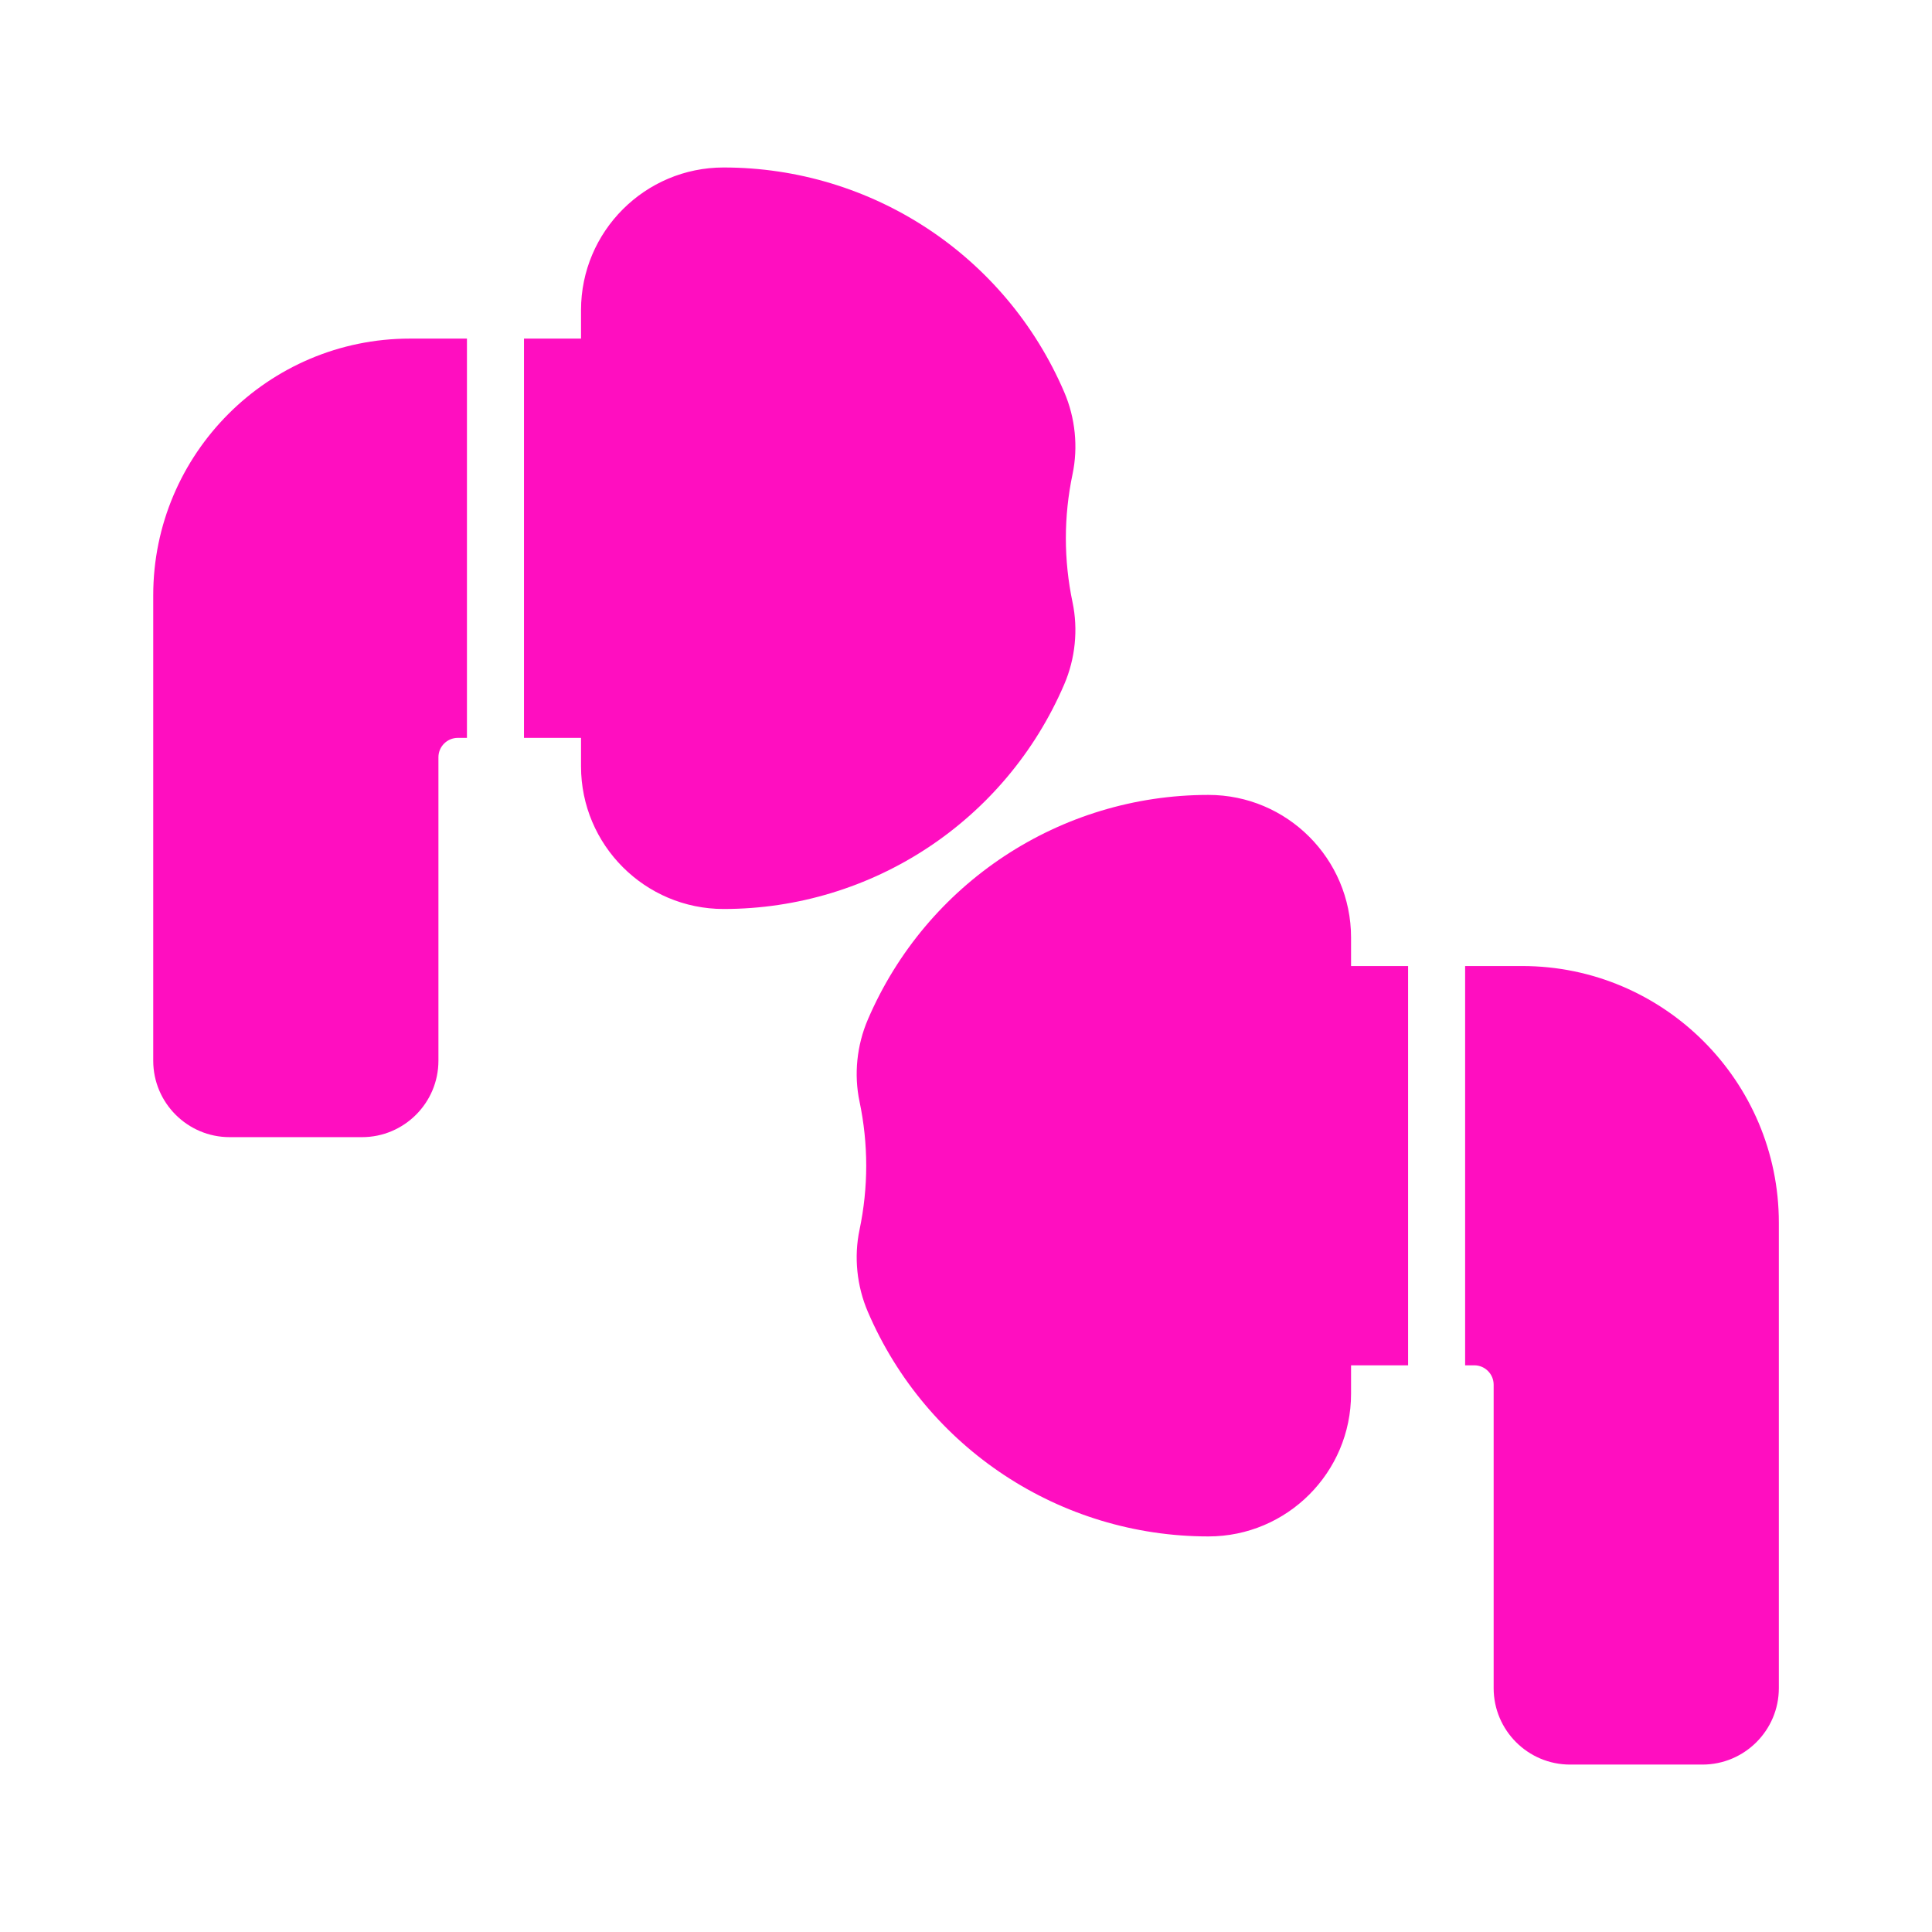 <?xml version="1.0" encoding="UTF-8" standalone="no"?>
<!-- Generator: Adobe Illustrator 19.0.0, SVG Export Plug-In . SVG Version: 6.00 Build 0)  -->

<svg
   version="1.1"
   id="Capa_1"
   x="0px"
   y="0px"
   viewBox="0 0 512 512"
   xml:space="preserve"
   sodipodi:docname="auto_leveldampeningear_protectors.svg"
   width="512"
   height="512"
   inkscape:version="1.2.1 (9c6d41e410, 2022-07-14)"
   xmlns:inkscape="http://www.inkscape.org/namespaces/inkscape"
   xmlns:sodipodi="http://sodipodi.sourceforge.net/DTD/sodipodi-0.dtd"
   xmlns="http://www.w3.org/2000/svg"
   xmlns:svg="http://www.w3.org/2000/svg"><defs
   id="defs45"><filter
   style="color-interpolation-filters:sRGB;"
   inkscape:label="Drop Shadow"
   id="filter891"
   x="-1.334"
   y="-1.358"
   width="3.597"
   height="3.643"><feFlood
     flood-opacity="1"
     flood-color="rgb(58,63,94)"
     result="flood"
     id="feFlood881" /><feComposite
     in="flood"
     in2="SourceGraphic"
     operator="out"
     result="composite1"
     id="feComposite883" /><feGaussianBlur
     in="composite1"
     stdDeviation="15"
     result="blur"
     id="feGaussianBlur885" /><feOffset
     dx="0"
     dy="0"
     result="offset"
     id="feOffset887" /><feComposite
     in="offset"
     in2="SourceGraphic"
     operator="atop"
     result="composite2"
     id="feComposite889" /></filter><filter
   style="color-interpolation-filters:sRGB;"
   inkscape:label="Drop Shadow"
   id="filter1007"
   x="-0.192"
   y="-0.195"
   width="1.383"
   height="1.39"><feFlood
     flood-opacity="1"
     flood-color="rgb(58,63,94)"
     result="flood"
     id="feFlood997" /><feComposite
     in="flood"
     in2="SourceGraphic"
     operator="out"
     result="composite1"
     id="feComposite999" /><feGaussianBlur
     in="composite1"
     stdDeviation="4.553"
     result="blur"
     id="feGaussianBlur1001" /><feOffset
     dx="0"
     dy="0"
     result="offset"
     id="feOffset1003" /><feComposite
     in="offset"
     in2="SourceGraphic"
     operator="atop"
     result="composite2"
     id="feComposite1005" /></filter><filter
   style="color-interpolation-filters:sRGB;"
   inkscape:label="Drop Shadow"
   id="filter1014"
   x="-0.495"
   y="-0.21"
   width="1.991"
   height="1.419"><feFlood
     flood-opacity="1"
     flood-color="rgb(58,63,94)"
     result="flood"
     id="feFlood1003" /><feComposite
     in="flood"
     in2="SourceGraphic"
     operator="out"
     result="composite1"
     id="feComposite1006" /><feGaussianBlur
     in="composite1"
     stdDeviation="2.27"
     result="blur"
     id="feGaussianBlur1008" /><feOffset
     dx="0"
     dy="0"
     result="offset"
     id="feOffset1010" /><feComposite
     in="offset"
     in2="SourceGraphic"
     operator="atop"
     result="composite2"
     id="feComposite1012" /></filter>
</defs><sodipodi:namedview
   id="namedview43"
   pagecolor="#505050"
   bordercolor="#eeeeee"
   borderopacity="1"
   inkscape:pageshadow="0"
   inkscape:pageopacity="0"
   inkscape:pagecheckerboard="0"
   showgrid="false"
   inkscape:zoom="0.909375"
   inkscape:cx="187.49141"
   inkscape:cy="306.80412"
   inkscape:window-width="1920"
   inkscape:window-height="1057"
   inkscape:window-x="-8"
   inkscape:window-y="-8"
   inkscape:window-maximized="1"
   inkscape:current-layer="Capa_1"
   inkscape:showpageshadow="2"
   inkscape:deskcolor="#505050" />
<path
   d="M 0,0 H 512 V 512 H 0 Z"
   fill="#b90202"
   fill-opacity="1"
   id="path902"
   style="fill:#1b1f21;fill-opacity:0" /><path
   d="M 33.443,18.124 C 33.831,17.22 33.935,16.199 33.735,15.249 33.579,14.508 33.5,13.751 33.5,13 c 0,-0.751 0.079,-1.508 0.235,-2.249 0.2,-0.95 0.096,-1.971 -0.292,-2.875 C 31.39,3.092 26.702,0 21.5,0 c -2.757,0 -5,2.243 -5,5 v 1 h -2 v 14 h 2 v 1 c 0,2.757 2.243,5 5,5 5.202,0 9.89,-3.092 11.943,-7.876 z"
   id="path2"
   style="fill:#ff0ec0;fill-opacity:1;filter:url(#filter1014)"
   transform="matrix(7.558,0,0,7.558,29.27,44.385)" /><path
   d="m 43.5,27 c 0,-2.757 -2.243,-5 -5,-5 -5.202,0 -9.89,3.092 -11.943,7.876 -0.388,0.904 -0.492,1.925 -0.292,2.875 0.156,0.741 0.235,1.498 0.235,2.249 0,0.751 -0.079,1.508 -0.235,2.249 -0.2,0.95 -0.096,1.971 0.292,2.875 C 28.61,44.908 33.298,48 38.5,48 c 2.757,0 5,-2.243 5,-5 v -1 h 2 V 28 h -2 z"
   id="path4"
   style="fill:#ff0ec0;fill-opacity:1;filter:url(#filter1014)"
   transform="matrix(7.558,0,0,7.558,29.27,44.385)" /><path
   d="M 1.5,15 V 31.32 C 1.5,32.798 2.702,34 4.18,34 H 5.5 c 3.32,0 0,0 2,0 h 1.32 c 1.478,0 2.68,-1.202 2.68,-2.68 V 20.68 C 11.5,20.305 11.805,20 12.18,20 H 12.5 V 6 h -2 c -4.962,0 -9,4.037 -9,9 z"
   id="path6"
   style="fill:#ff0ec0;fill-opacity:1;filter:url(#filter1014)"
   sodipodi:nodetypes="sssccssssccss"
   transform="matrix(7.558,0,0,7.558,29.27,44.385)" /><path
   d="m 49.5,28 h -2 v 14 h 0.32 c 0.375,0 0.68,0.305 0.68,0.68 v 10.64 c 0,1.478 1.202,2.68 2.68,2.68 h 1.32 c 2,0 0,0 2,0 h 1.32 c 1.478,0 2.68,-1.202 2.68,-2.68 V 37 c 0,-4.963 -4.038,-9 -9,-9 z"
   id="path8"
   style="fill:#ff0ec0;fill-opacity:1;filter:url(#filter1014)"
   sodipodi:nodetypes="sccssssccssss"
   transform="matrix(7.558,0,0,7.558,29.27,44.385)" />
</svg>
